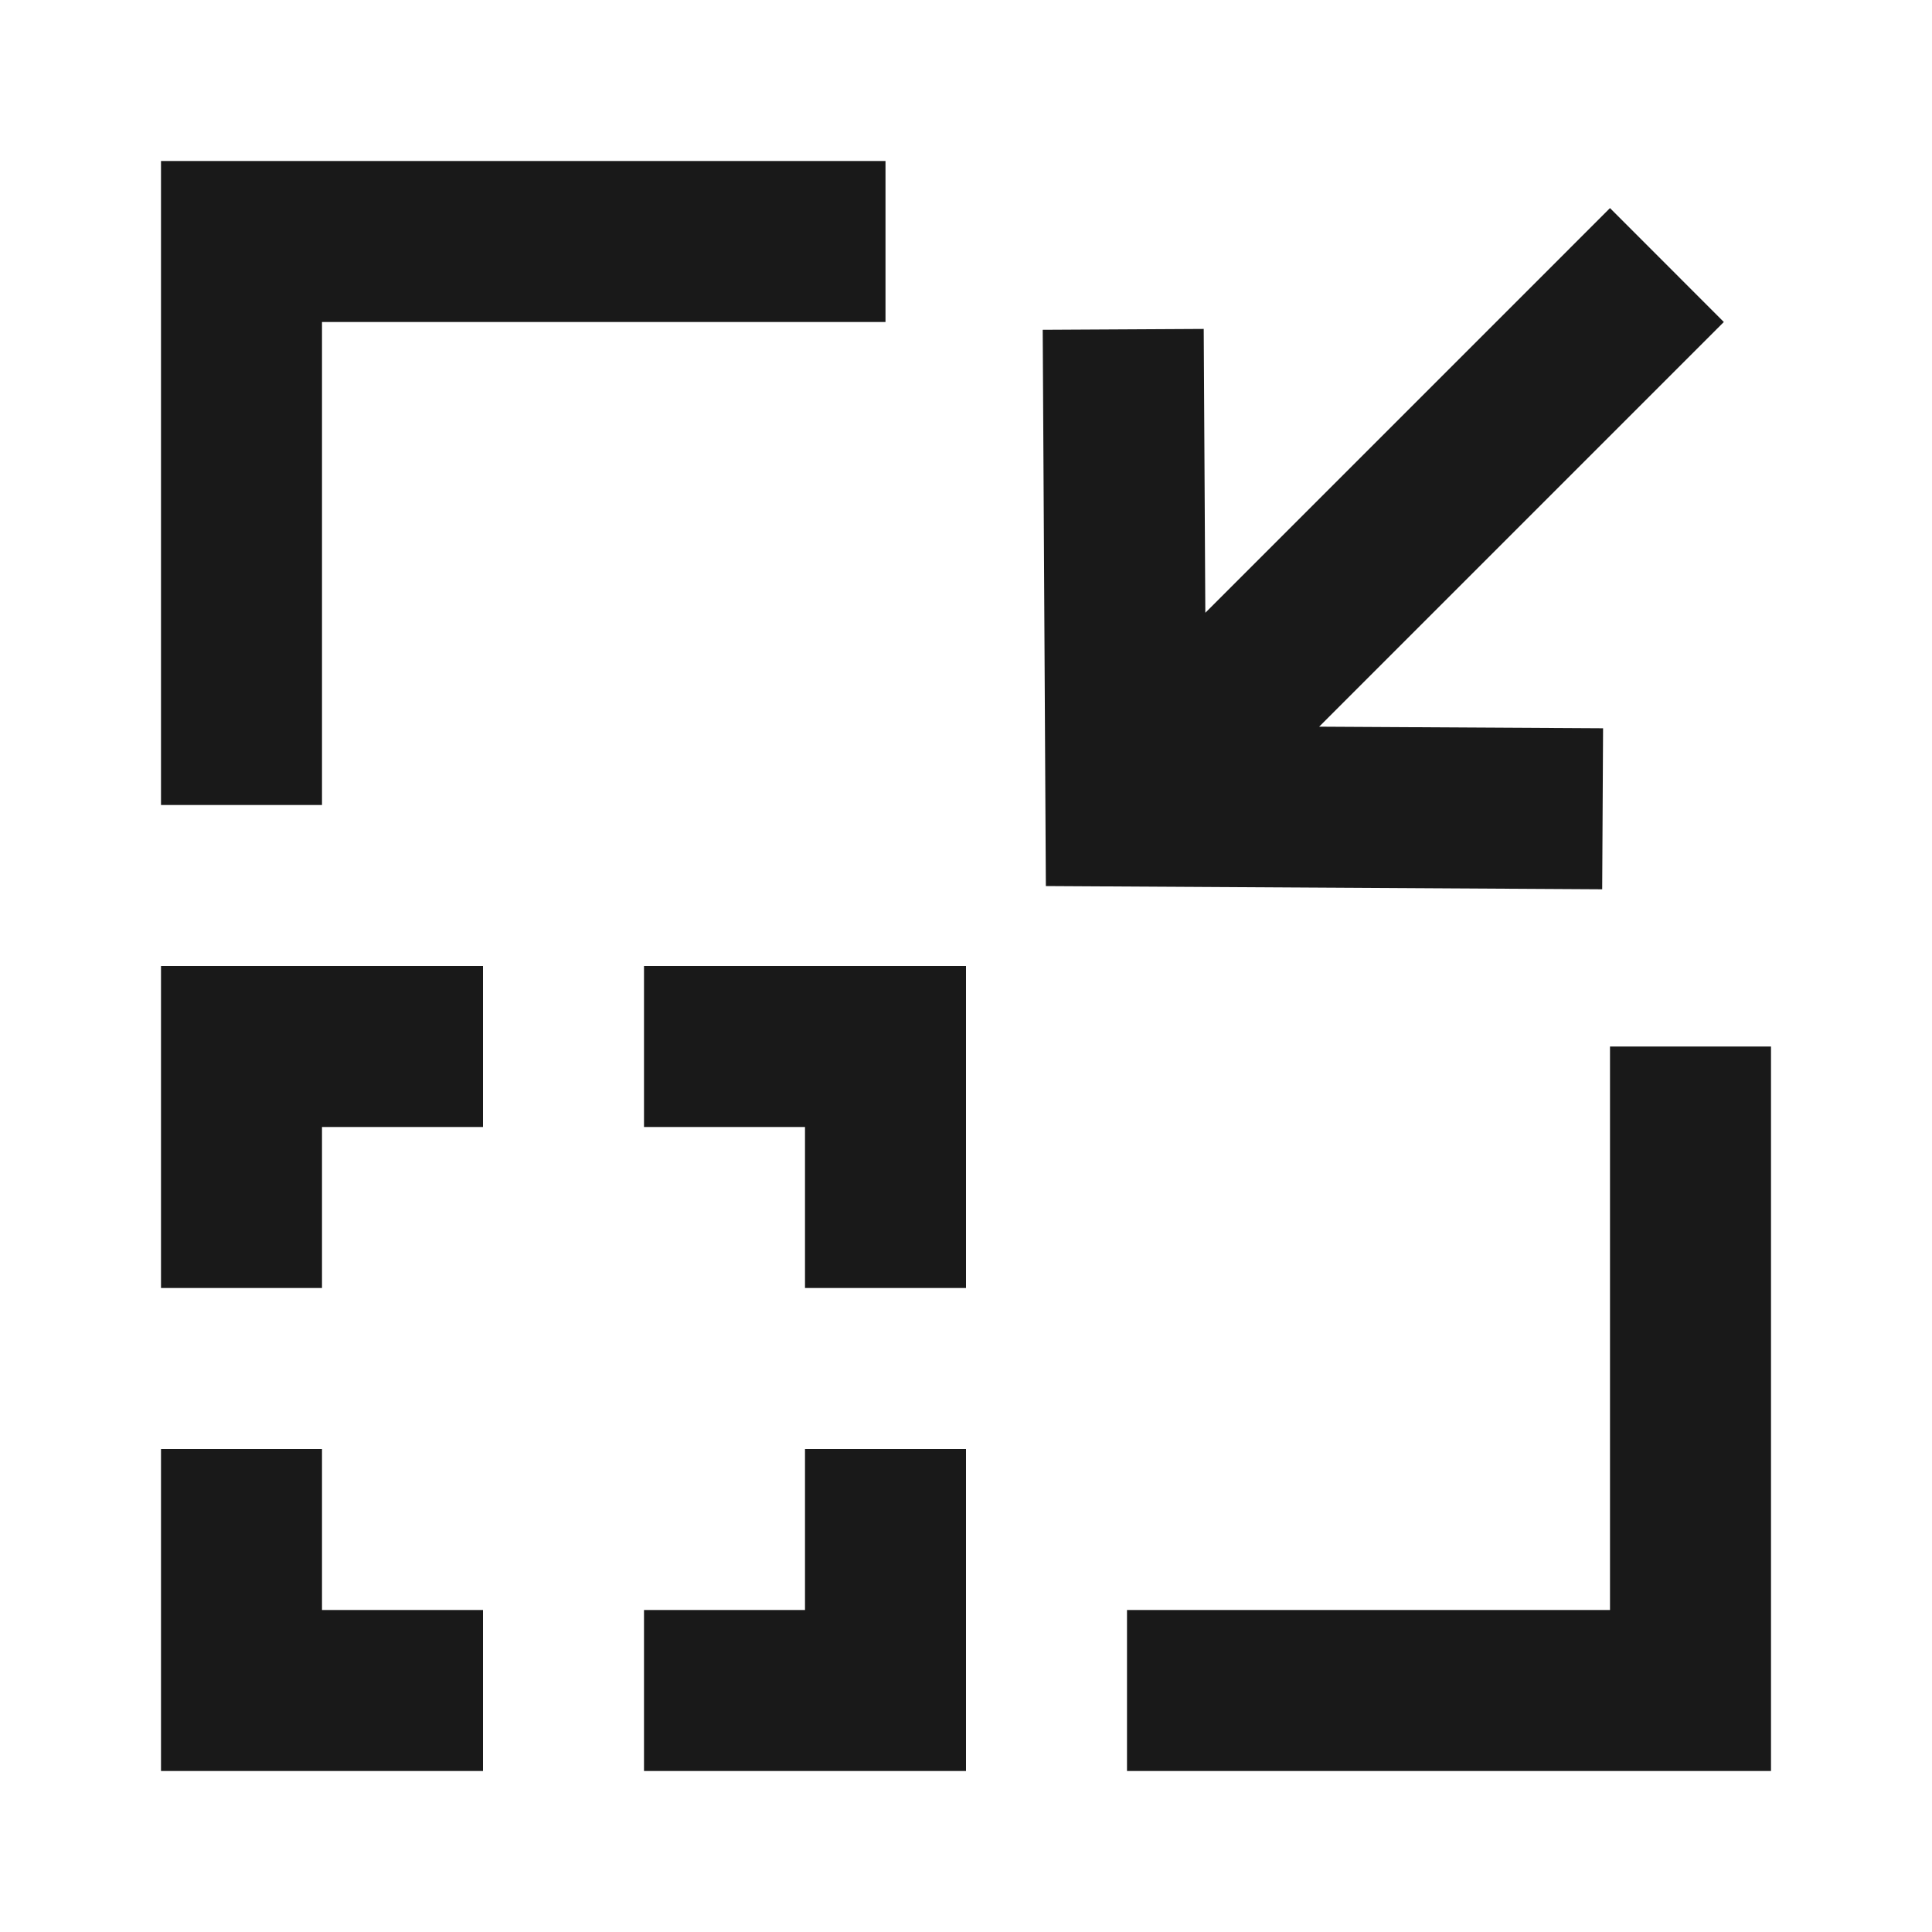 <svg width="24" height="24" viewBox="0 0 24 24" fill="none" xmlns="http://www.w3.org/2000/svg">
<path d="M2 2H11V4H4V10H2V2ZM21.414 4L16.387 9.027L19.914 9.047L19.903 11.047L12.992 11.007L12.953 4.097L14.953 4.086L14.973 7.612L20 2.585L21.414 4ZM2 12H6V14H4V16H2V12ZM8 12H12V16H10V14H8V12ZM22 13V22H14V20H20V13H22ZM4 18V20H6V22H2V18H4ZM12 18V22H8V20H10V18H12Z" fill="black" fill-opacity="0.9" style="fill:black;fill-opacity:0.9;"/>
</svg>
